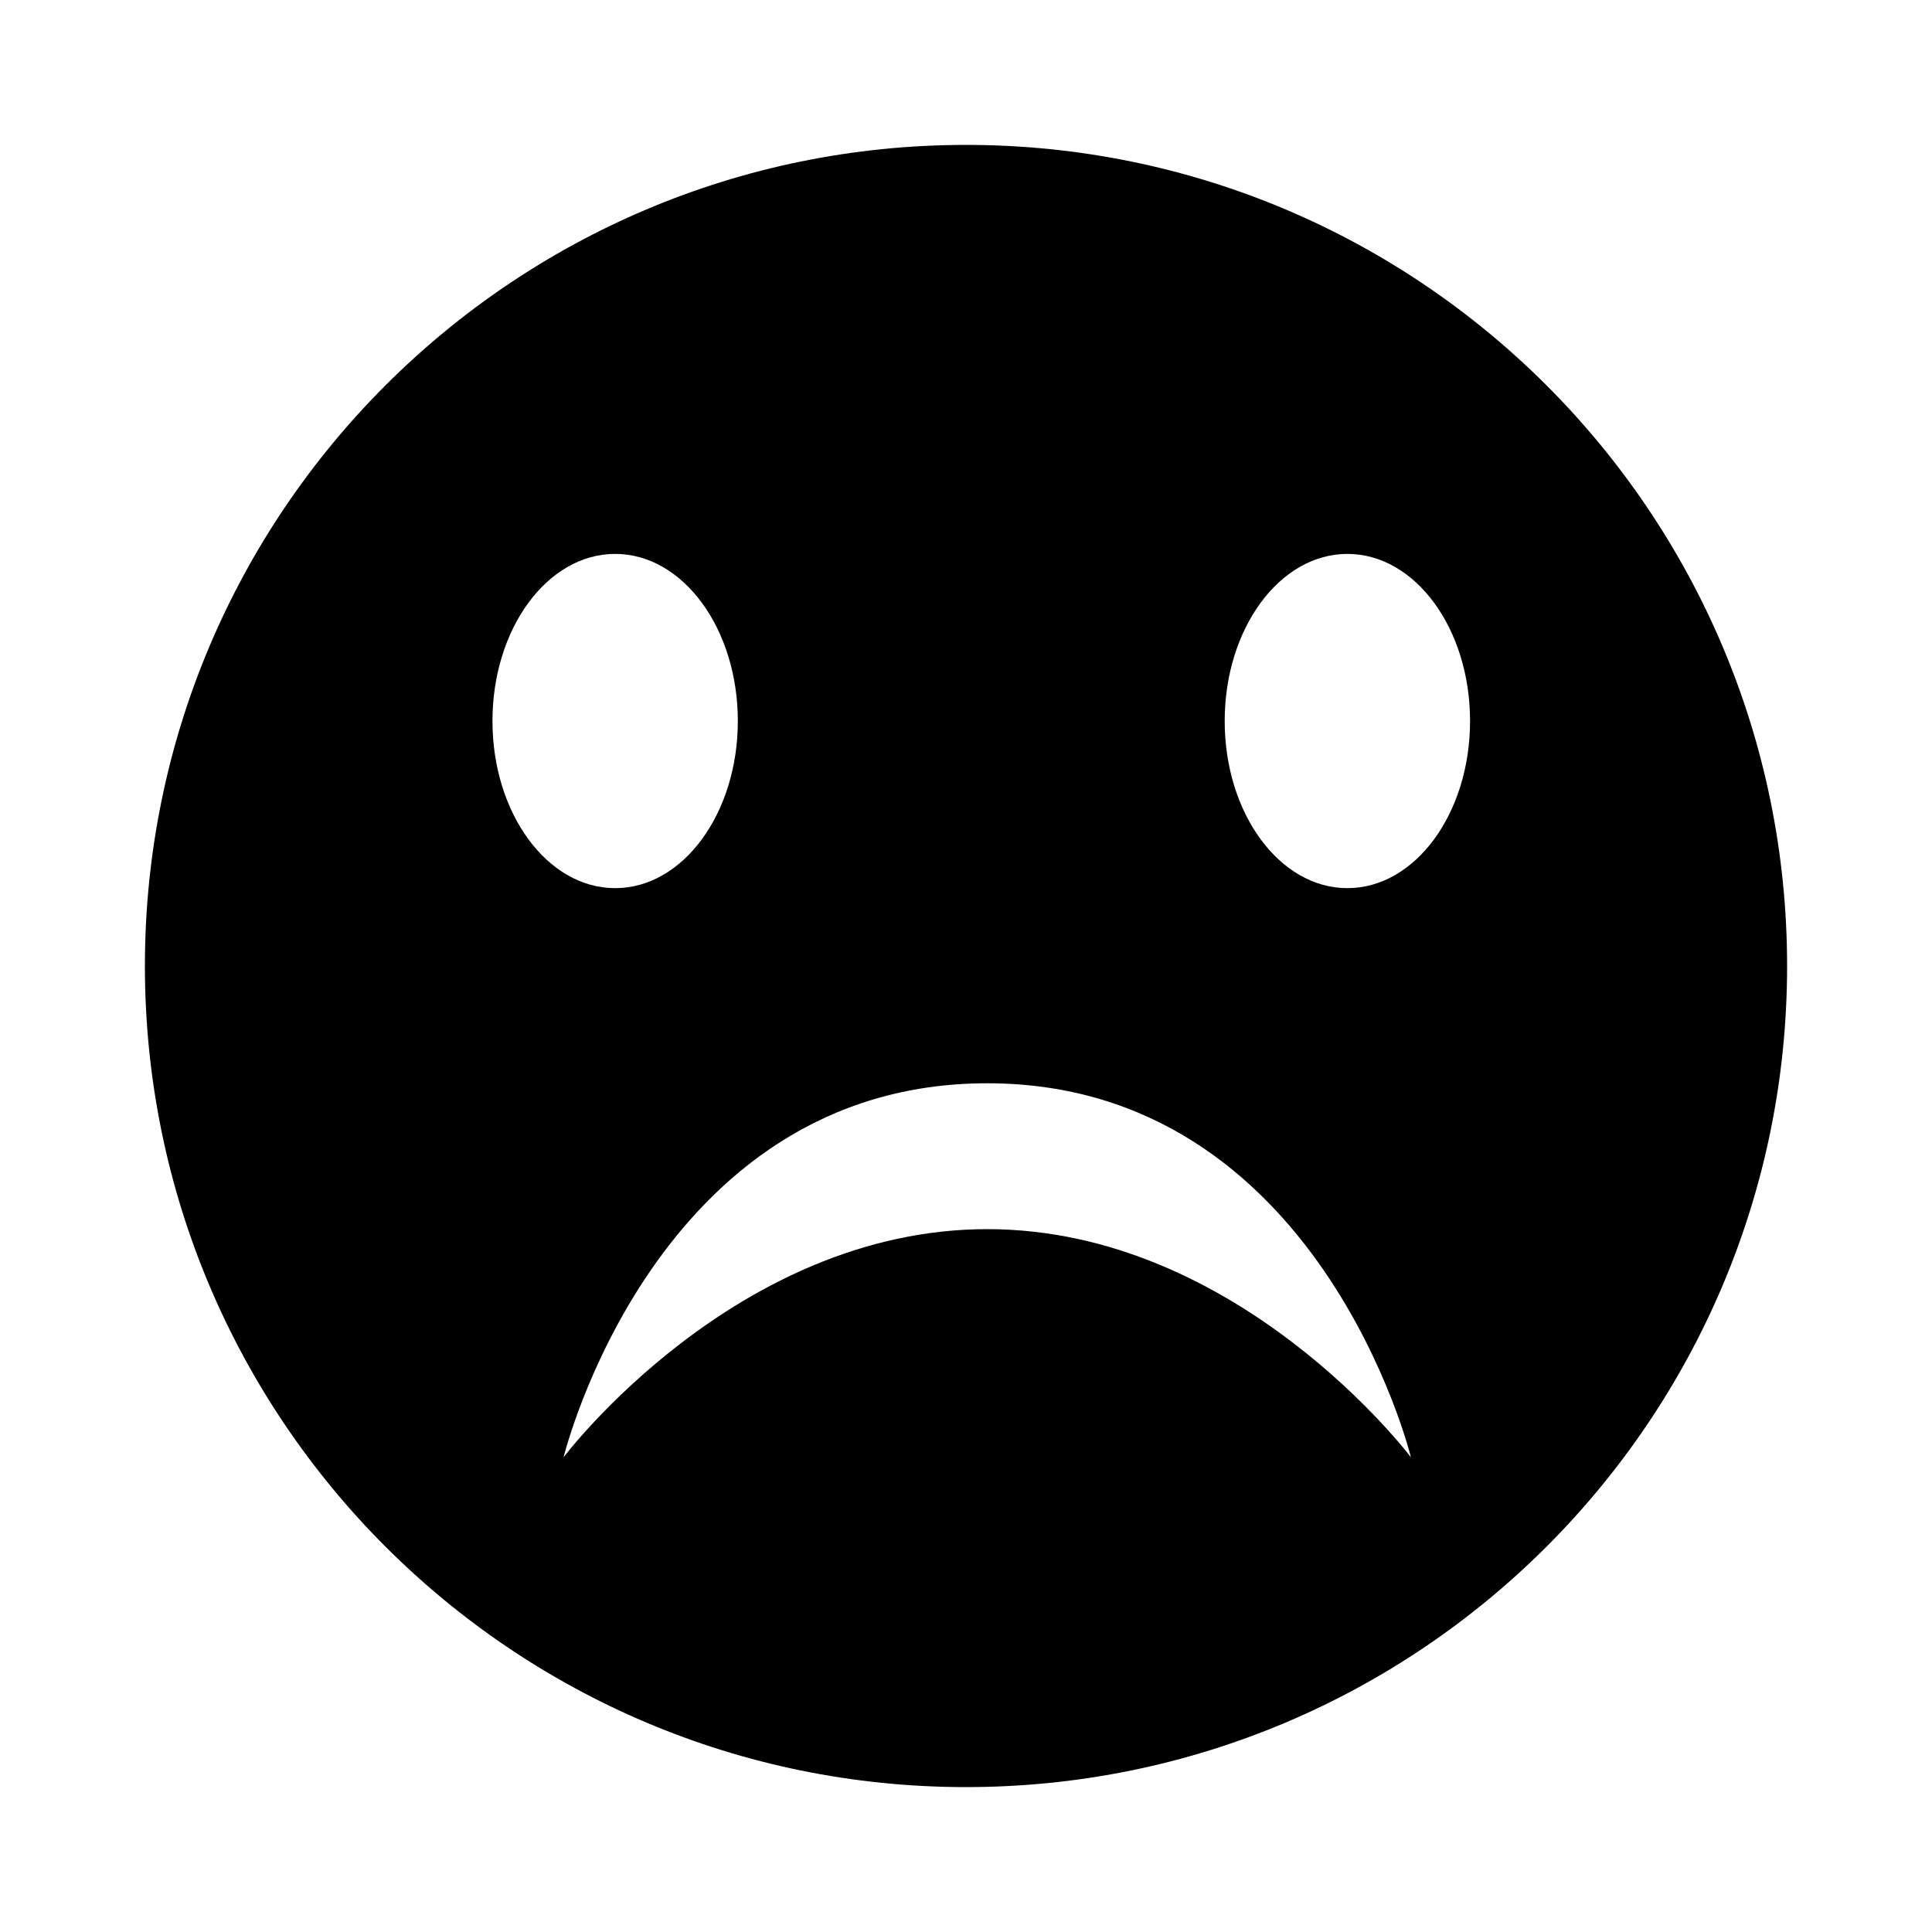 <?xml version="1.0" encoding="iso-8859-1"?>
<!-- Generator: Adobe Illustrator 18.1.0, SVG Export Plug-In . SVG Version: 6.00 Build 0)  -->
<!DOCTYPE svg PUBLIC "-//W3C//DTD SVG 1.1//EN" "http://www.w3.org/Graphics/SVG/1.1/DTD/svg11.dtd">
<svg version="1.1" xmlns="http://www.w3.org/2000/svg" xmlns:xlink="http://www.w3.org/1999/xlink" x="0px" y="0px" width="1000px"
	 height="1000px" viewBox="0 0 1000 1000" style="enable-background:new 0 0 1000 1000;" xml:space="preserve">
<style type="text/css">
	.st0{display:none;}
	.st1{display:inline;}
	.st2{fill:#FFFFFF;}
	.st3{fill:#FFFFFF;stroke:#000000;stroke-width:1.45;stroke-linejoin:bevel;}
	.st4{display:inline;fill:none;stroke:#C1272D;stroke-miterlimit:10;}
	.st5{display:inline;fill:#ED1C24;}
	.st6{display:inline;fill:#FFFFFF;}
	.st7{display:inline;fill:none;stroke:#ED1C24;stroke-miterlimit:10;}
	.st8{fill:#ED1C24;}
	.st9{fill-rule:evenodd;clip-rule:evenodd;}
	.st10{fill:#FFFFFF;stroke:#231F20;stroke-width:3;stroke-miterlimit:10;}
	.st11{fill:none;stroke:#231F20;stroke-width:3;stroke-miterlimit:10;}
	.st12{fill:#231F20;}
	.st13{fill:none;stroke:#FFFFFF;stroke-width:3;stroke-miterlimit:10;}
	.st14{fill:#FFFFFF;stroke:#231F20;stroke-width:3;stroke-linejoin:round;stroke-miterlimit:10;}
	.st15{fill:none;stroke:#231F20;stroke-width:3;stroke-linejoin:round;stroke-miterlimit:10;}
</style>
<g id="Layer_2" class="st0">
</g>
<g id="Layer_1">
	<path d="M500,75C265.3,75,75,265.3,75,500c0,234.7,190.3,425,425,425c234.7,0,425-190.3,425-425C925,265.3,734.7,75,500,75z
		 M697.4,286.7c35.1,0,63.5,38.7,63.5,86.5c0,47.8-28.4,86.5-63.5,86.5c-35.1,0-63.5-38.7-63.5-86.5
		C633.9,325.4,662.3,286.7,697.4,286.7z M318.4,286.7c35.1,0,63.5,38.7,63.5,86.5c0,47.8-28.4,86.5-63.5,86.5
		c-35.1,0-63.5-38.7-63.5-86.5C254.9,325.4,283.3,286.7,318.4,286.7z M511,560.7c172,0,219.3,193.6,219.3,193.6
		S641.4,636.2,511,636.2S291.7,754.3,291.7,754.3S338.9,560.7,511,560.7z"/>
</g>
</svg>
